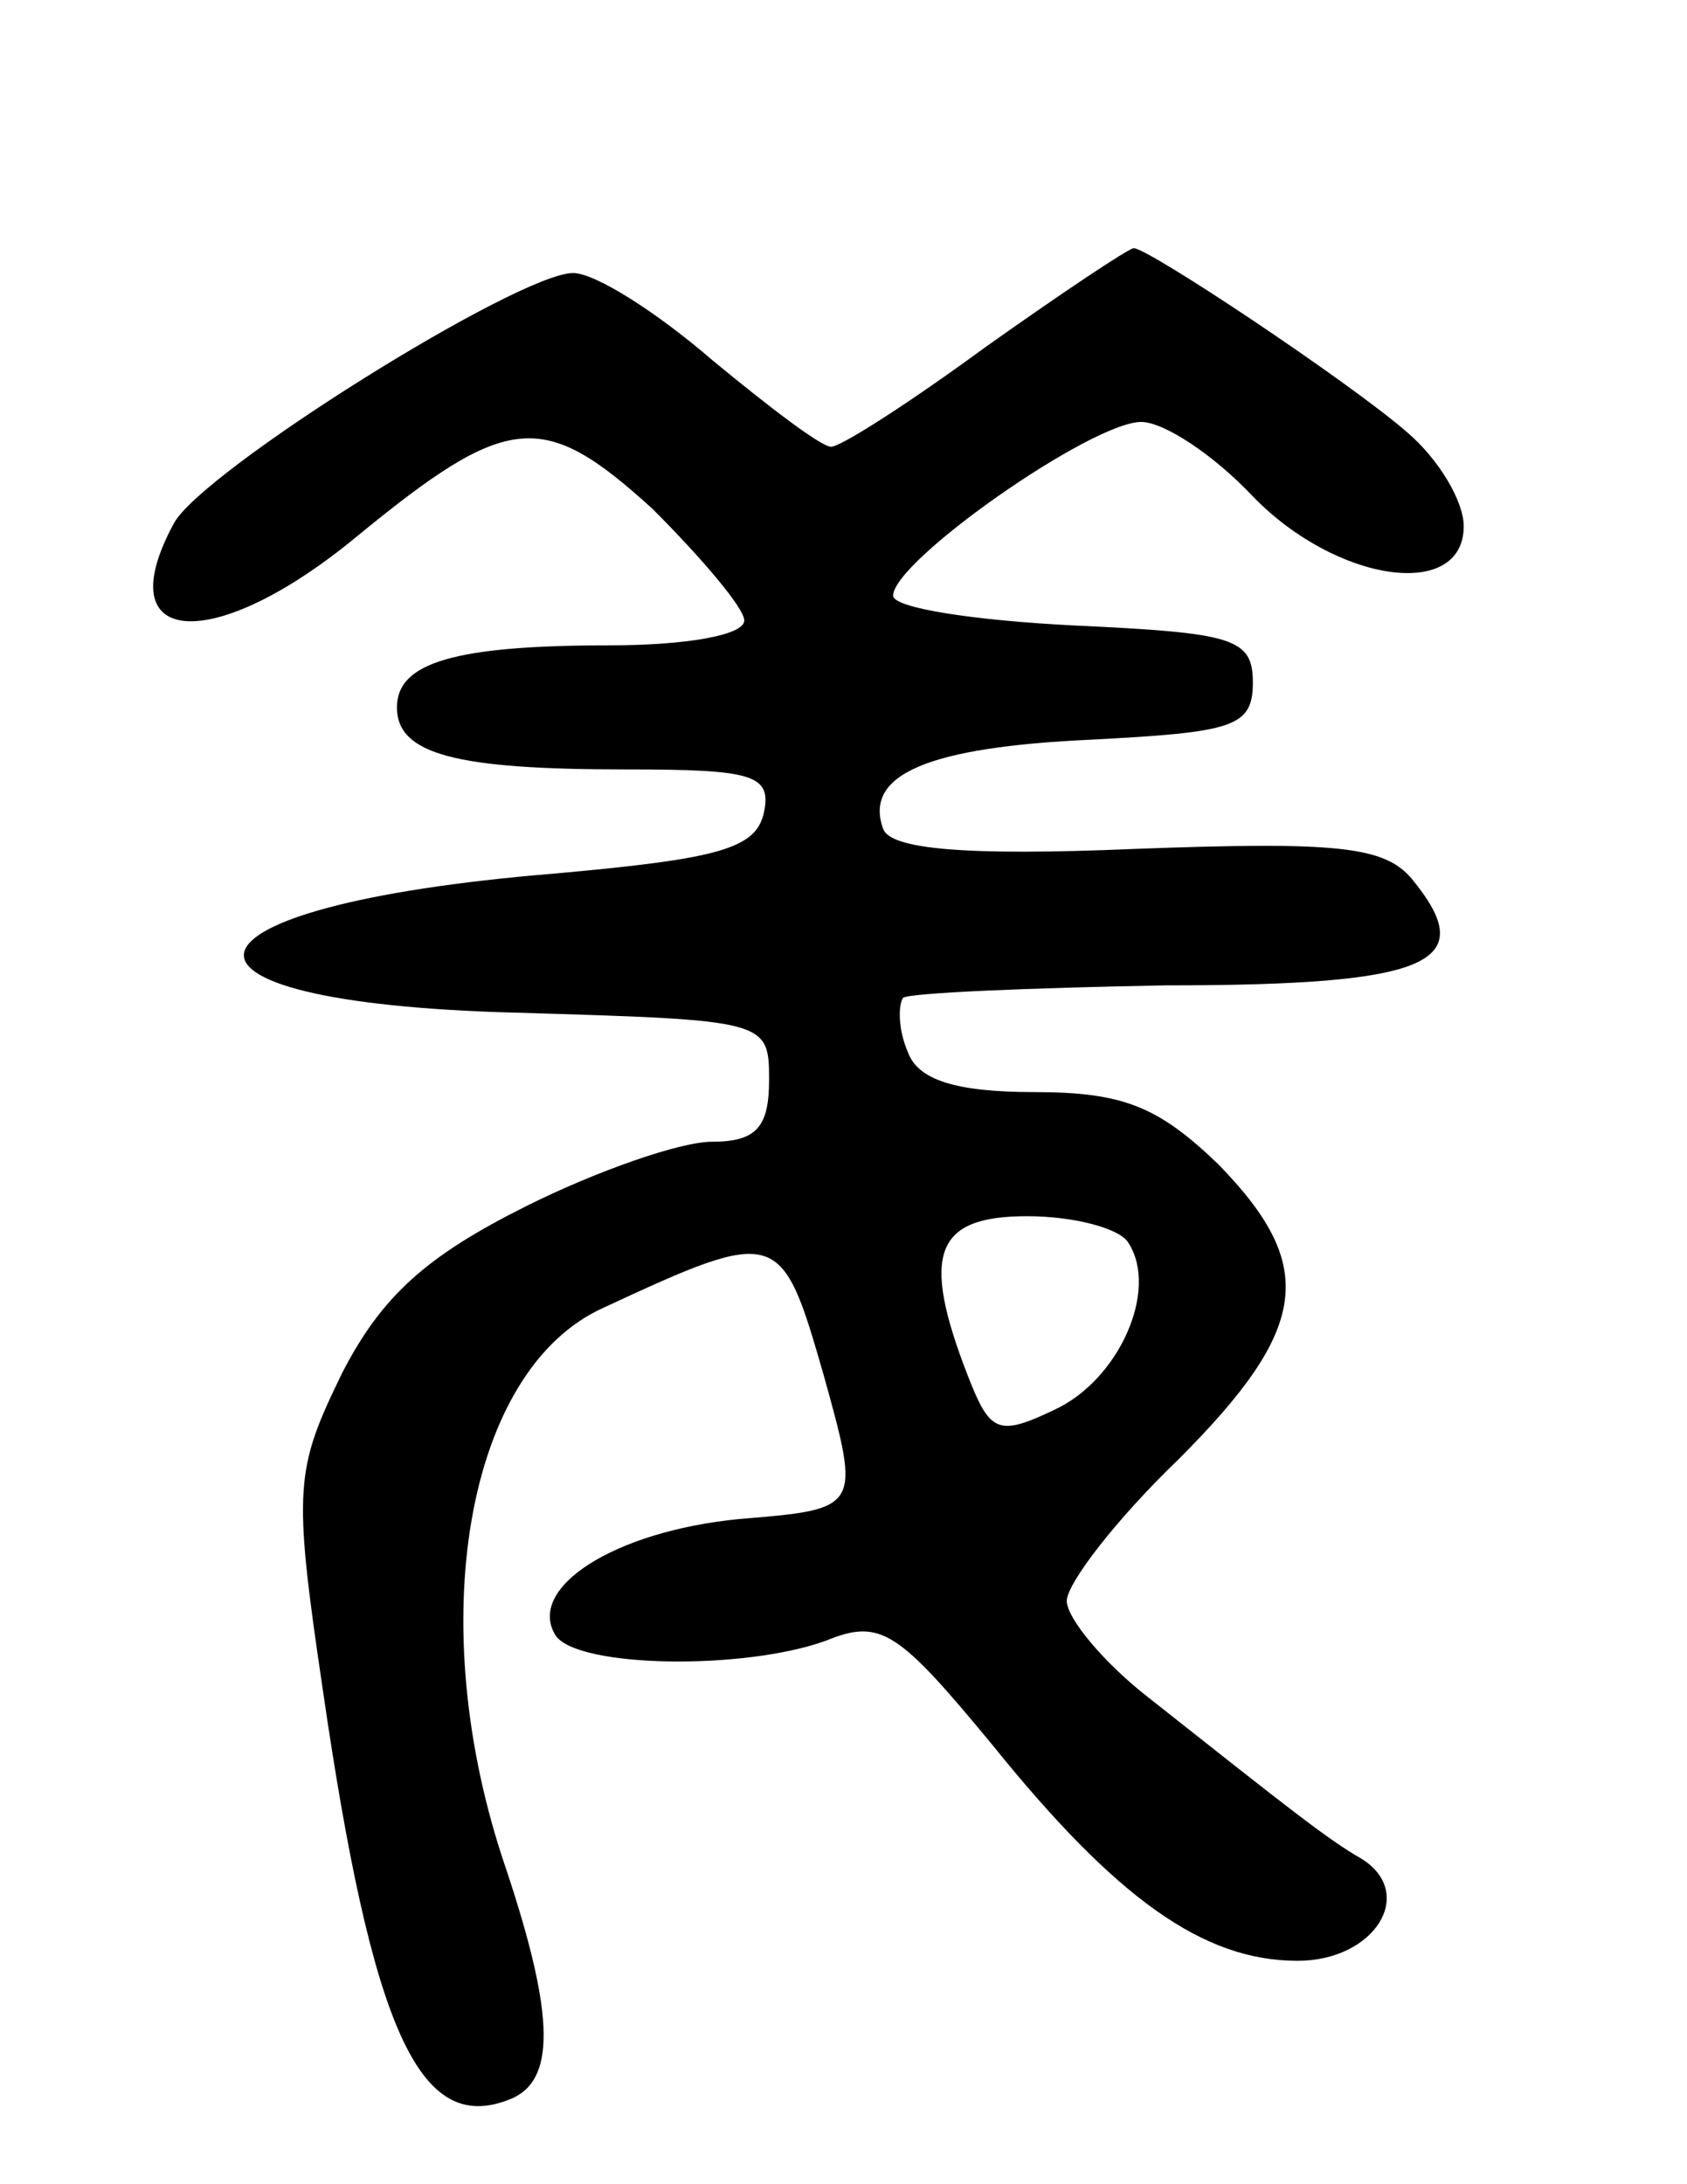 <svg version="1.0" xmlns="http://www.w3.org/2000/svg"
 width="68pt" height="88pt" viewBox="0 0 68 88"
 preserveAspectRatio="xMidYMid meet">
<g transform="translate(0,88) scale(0.1,-0.1)"
fill="#000000" stroke="none">
<path d="M397 740 c-30 -22 -58 -40 -62 -40 -4 0 -25 16 -48 35 -22 19 -47 35
-56 35 -22 0 -150 -80 -161 -101 -27 -50 16 -53 74 -5 61 50 75 51 119 11 20
-20 37 -40 37 -45 0 -6 -24 -10 -54 -10 -63 0 -86 -7 -86 -25 0 -19 24 -25 92
-25 51 0 59 -2 56 -17 -3 -15 -18 -19 -85 -25 -158 -13 -169 -52 -15 -56 101
-3 102 -3 102 -27 0 -19 -5 -25 -23 -25 -13 0 -47 -12 -75 -26 -40 -20 -58
-36 -74 -67 -19 -39 -20 -46 -8 -127 20 -138 39 -180 75 -166 19 7 19 33 -1
93 -34 99 -16 201 39 226 71 33 72 32 89 -27 15 -54 15 -54 -34 -58 -51 -5
-86 -28 -74 -47 9 -13 76 -14 109 -2 22 9 29 4 67 -42 50 -62 85 -87 123 -87
31 0 48 27 26 41 -14 8 -29 20 -86 65 -18 14 -33 32 -33 39 0 7 20 33 45 57
53 53 56 78 16 119 -24 23 -38 29 -74 29 -32 0 -47 5 -51 16 -4 9 -4 19 -2 22
3 2 51 4 106 5 107 0 127 9 99 43 -11 13 -30 15 -111 12 -70 -3 -99 0 -102 8
-8 22 18 33 84 36 57 3 65 5 65 23 0 18 -8 20 -72 23 -40 2 -73 7 -73 12 0 14
80 70 100 70 9 0 29 -13 45 -30 34 -35 85 -42 85 -12 0 10 -10 27 -23 38 -23
20 -104 74 -110 74 -2 0 -29 -18 -60 -40z m58 -361 c12 -19 -4 -55 -30 -67
-23 -11 -26 -9 -35 14 -19 49 -13 64 24 64 19 0 38 -5 41 -11z"/>
</g>
</svg>
